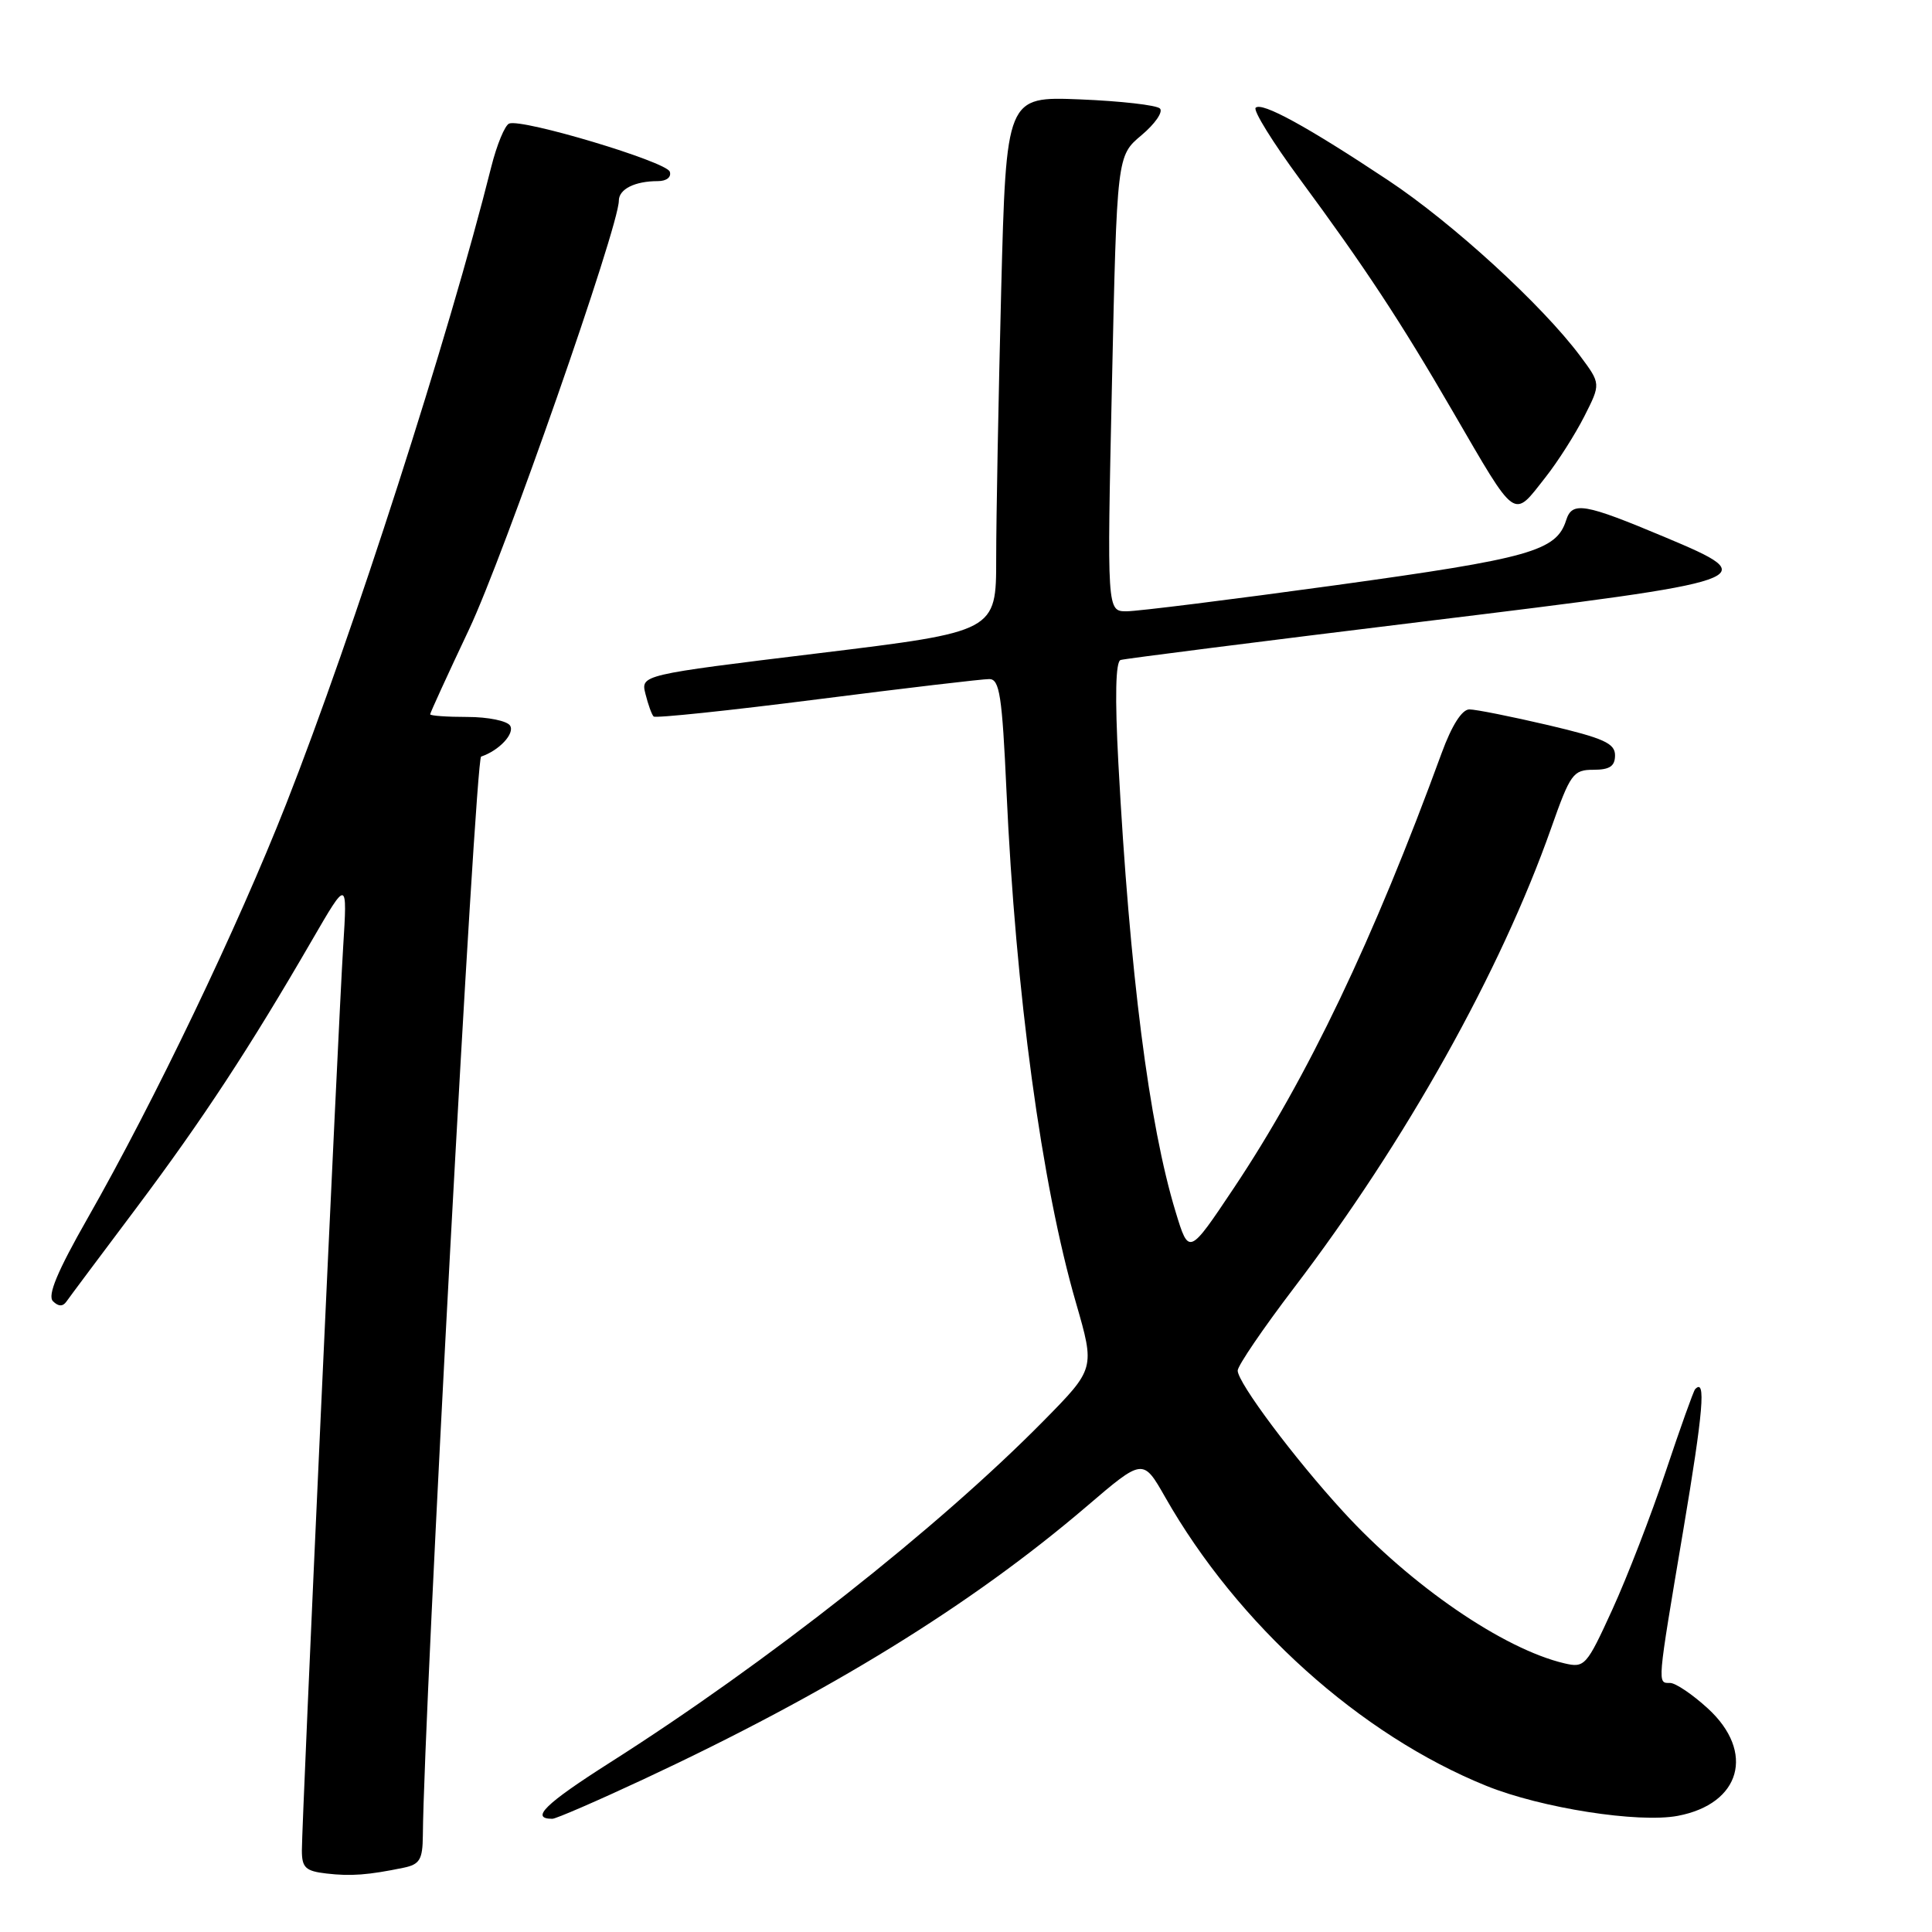 <?xml version="1.0" encoding="UTF-8" standalone="no"?>
<!DOCTYPE svg PUBLIC "-//W3C//DTD SVG 1.1//EN" "http://www.w3.org/Graphics/SVG/1.1/DTD/svg11.dtd" >
<svg xmlns="http://www.w3.org/2000/svg" xmlns:xlink="http://www.w3.org/1999/xlink" version="1.1" viewBox="0 0 256 256">
 <g >
 <path fill="currentColor"
d=" M 53.50 247.48 C 55.62 247.04 56.00 246.39 56.03 243.23 C 56.16 226.76 62.98 100.51 63.75 100.25 C 66.13 99.46 68.24 97.20 67.59 96.15 C 67.20 95.52 64.66 95.00 61.94 95.00 C 59.22 95.00 57.00 94.84 57.00 94.65 C 57.00 94.45 59.32 89.39 62.15 83.40 C 66.77 73.63 82.00 30.04 82.00 26.59 C 82.00 25.06 84.12 24.00 87.17 24.00 C 88.32 24.00 88.99 23.47 88.75 22.75 C 88.31 21.42 69.22 15.70 67.47 16.37 C 66.90 16.59 65.83 19.18 65.09 22.13 C 59.47 44.56 46.77 84.02 37.93 106.50 C 31.48 122.90 20.46 145.89 11.61 161.42 C 7.60 168.46 6.26 171.66 7.02 172.42 C 7.72 173.12 8.32 173.15 8.79 172.48 C 9.18 171.92 13.38 166.30 18.12 159.99 C 26.88 148.30 33.08 138.85 41.39 124.50 C 46.03 116.50 46.03 116.50 45.47 125.50 C 44.81 136.08 40.00 241.26 40.00 245.19 C 40.00 247.47 40.48 247.93 43.25 248.25 C 46.50 248.63 48.81 248.45 53.50 247.48 Z  M 85.28 235.76 C 109.88 224.27 128.63 212.72 143.98 199.61 C 151.45 193.22 151.45 193.22 154.38 198.36 C 164.01 215.30 180.24 229.88 196.96 236.64 C 204.24 239.58 217.09 241.59 222.31 240.61 C 230.67 239.03 232.61 232.16 226.30 226.38 C 224.27 224.52 222.02 223.00 221.30 223.00 C 219.59 223.00 219.54 223.53 223.04 202.77 C 225.70 186.95 226.08 182.52 224.61 184.08 C 224.40 184.31 222.64 189.22 220.71 195.00 C 218.78 200.78 215.60 209.00 213.64 213.28 C 210.23 220.75 209.97 221.03 207.29 220.40 C 199.22 218.51 186.96 210.11 177.99 200.31 C 171.51 193.25 164.00 183.21 164.00 181.61 C 164.00 180.97 167.37 176.02 171.49 170.61 C 186.27 151.21 198.83 128.74 205.53 109.75 C 208.08 102.52 208.45 102.00 211.13 102.00 C 213.29 102.00 214.00 101.53 214.00 100.08 C 214.00 98.49 212.48 97.81 205.13 96.08 C 200.25 94.94 195.55 94.00 194.70 94.00 C 193.72 94.00 192.37 96.12 191.04 99.75 C 181.98 124.53 173.25 142.81 163.49 157.42 C 157.53 166.34 157.53 166.34 155.78 160.59 C 152.24 148.97 149.69 128.94 148.19 101.13 C 147.72 92.34 147.82 87.65 148.49 87.45 C 149.04 87.28 167.16 84.98 188.75 82.34 C 233.30 76.90 233.81 76.72 220.67 71.20 C 209.89 66.67 208.32 66.41 207.52 68.94 C 206.23 73.01 202.73 73.99 177.08 77.53 C 163.22 79.44 150.72 81.00 149.28 81.00 C 146.68 81.00 146.68 81.00 147.34 50.82 C 148.00 20.65 148.00 20.65 151.25 17.92 C 153.04 16.42 154.14 14.83 153.70 14.38 C 153.26 13.93 148.50 13.39 143.11 13.17 C 133.33 12.78 133.33 12.78 132.66 38.55 C 132.30 52.73 132.00 68.68 132.00 74.01 C 132.00 83.69 132.00 83.69 108.45 86.56 C 84.89 89.43 84.89 89.43 85.53 91.96 C 85.88 93.36 86.36 94.70 86.61 94.94 C 86.85 95.18 96.60 94.16 108.27 92.67 C 119.95 91.18 130.22 89.97 131.10 89.98 C 132.45 90.00 132.79 92.20 133.36 104.75 C 134.58 131.64 138.01 156.91 142.58 172.66 C 145.09 181.35 145.09 181.35 138.30 188.25 C 124.33 202.43 101.57 220.37 80.79 233.57 C 72.24 239.01 70.20 241.00 73.19 241.00 C 73.67 241.00 79.11 238.64 85.28 235.76 Z  M 204.78 63.25 C 206.41 61.19 208.72 57.55 209.93 55.17 C 212.12 50.85 212.12 50.85 209.38 47.17 C 204.35 40.43 192.48 29.56 183.94 23.89 C 173.19 16.75 167.19 13.47 166.38 14.28 C 166.03 14.64 168.66 18.88 172.22 23.71 C 180.88 35.45 185.55 42.54 192.49 54.50 C 201.05 69.22 200.43 68.78 204.78 63.25 Z "/>
</g>
</svg>